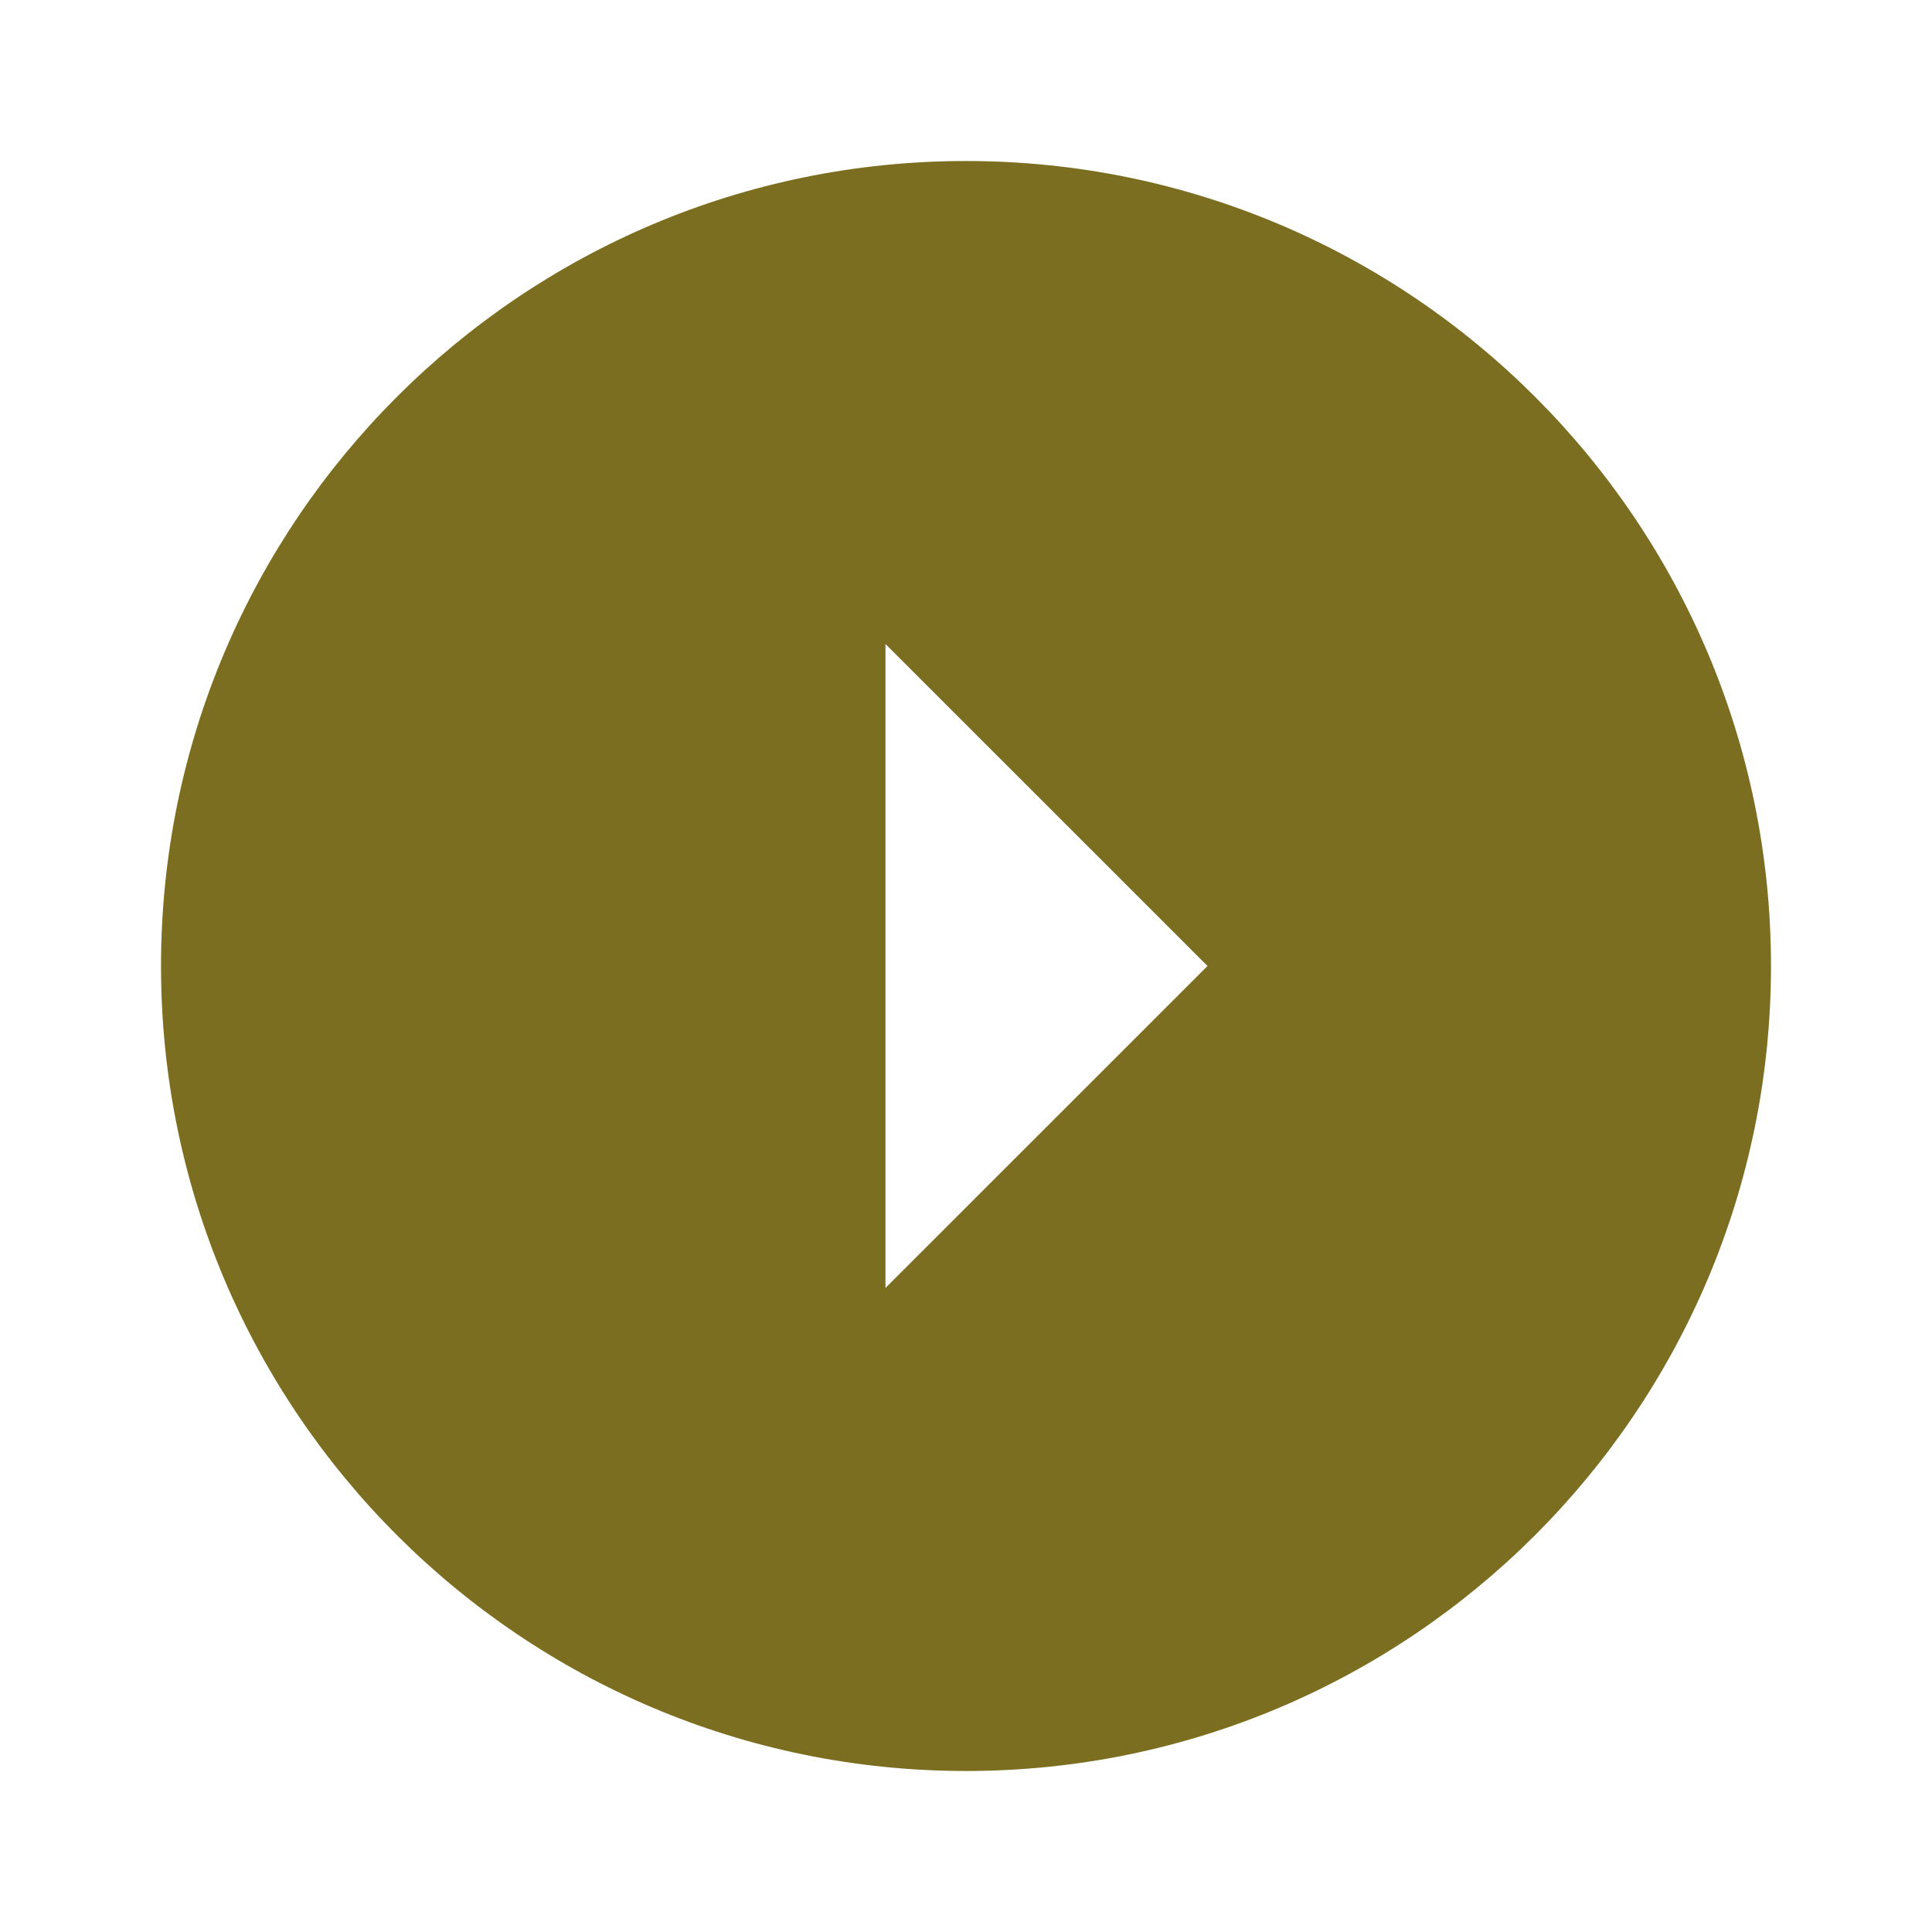 <svg width="44" height="44" viewBox="0 0 44 44" fill="none" xmlns="http://www.w3.org/2000/svg">
<path fill-rule="evenodd" clip-rule="evenodd" d="M22 40.333C11.88 40.333 3.667 32.12 3.667 22C3.667 11.88 11.88 3.667 22 3.667C32.12 3.667 40.333 11.88 40.333 22C40.333 32.12 32.12 40.333 22 40.333ZM20.166 29.333L27.5 22L20.166 14.667V29.333Z" fill="#7B6E20"/>
</svg>
